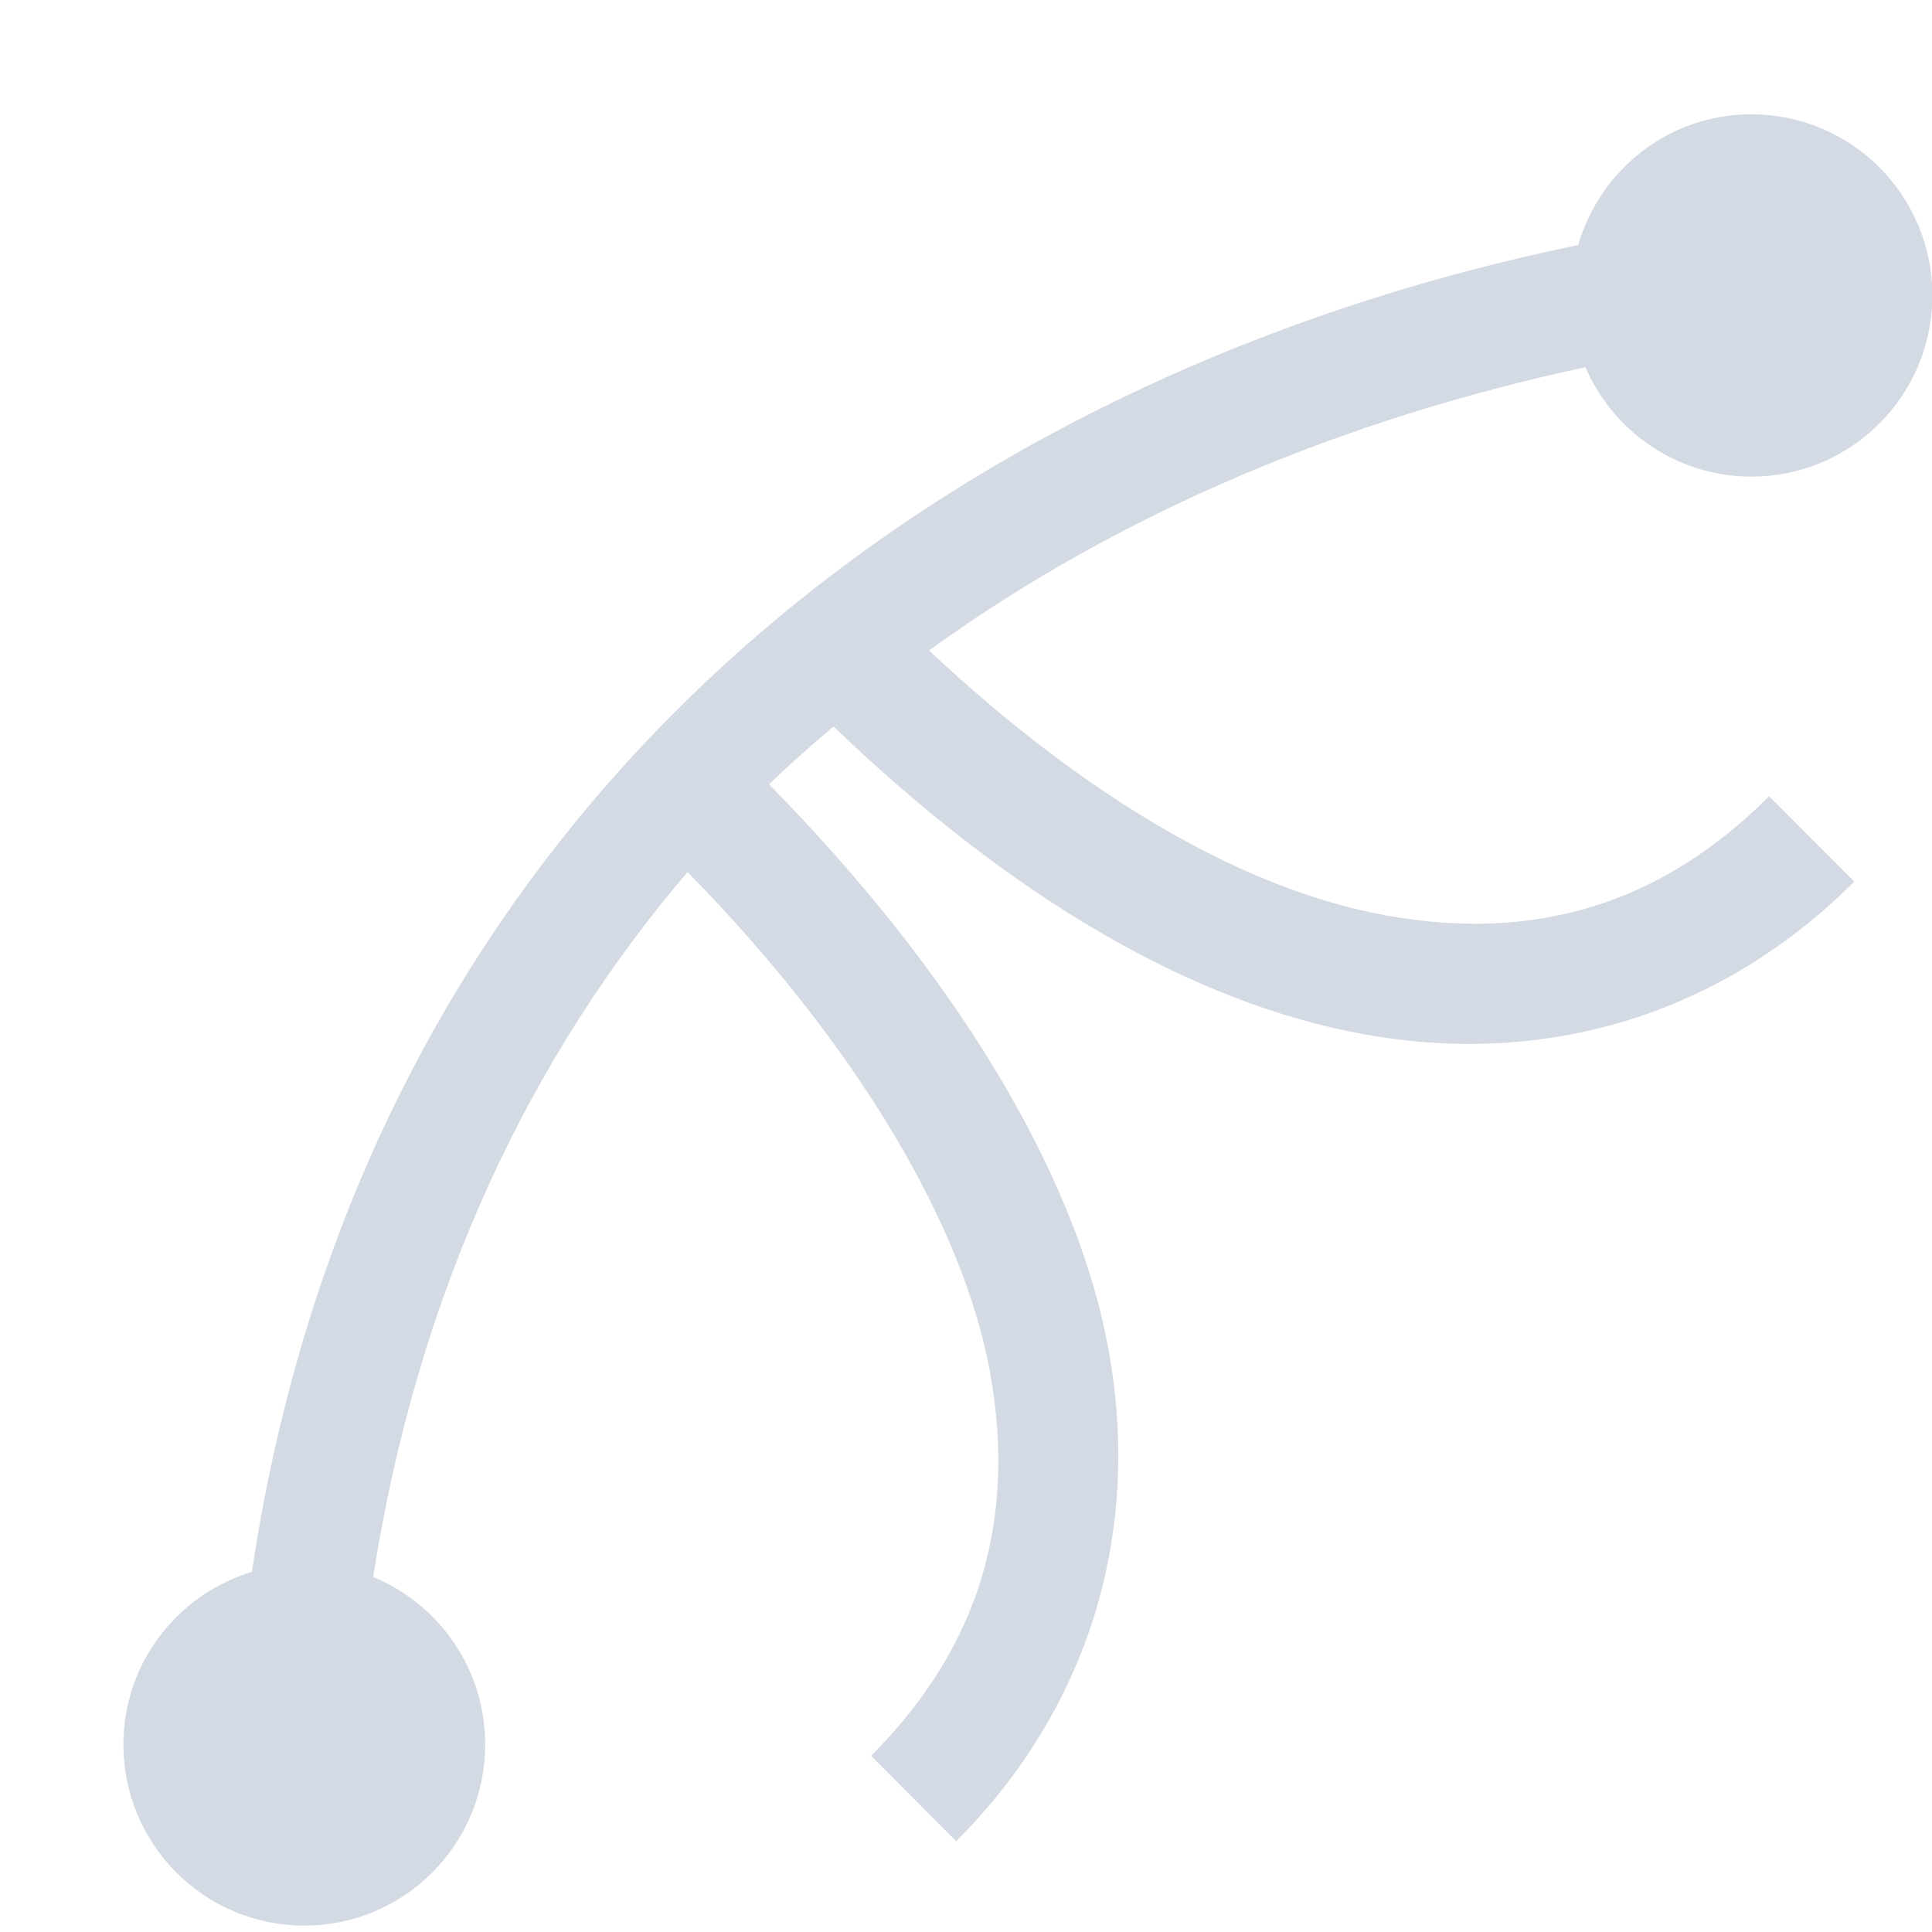 <svg height="16" viewBox="0 0 16 16" width="16" xmlns="http://www.w3.org/2000/svg"><path d="m14.502.947c-.682 0-1.25.458-1.432 1.082-5.326 1.101-10.036 4.658-10.984 10.988-.614.187-1.064.754-1.064 1.43 0 .829.671 1.5 1.498 1.5.827 0 1.498-.671 1.498-1.5 0-.626-.383-1.163-.928-1.387.373-2.376 1.299-4.309 2.604-5.838 1.4 1.426 2.284 2.926 2.504 4.137.224 1.236-.089 2.285-.984 3.182l.705.707c1.101-1.103 1.537-2.554 1.262-4.068-.27-1.489-1.308-3.156-2.812-4.684.171-.168.352-.324.533-.48 1.47 1.41 2.958 2.288 4.393 2.549 1.512.275 2.959-.161 4.061-1.264l-.705-.707c-.895.897-1.944 1.211-3.178.986-1.141-.208-2.444-.941-3.779-2.193 1.582-1.146 3.448-1.919 5.436-2.346.23.533.758.906 1.375.906.827 0 1.498-.672 1.498-1.5 0-.829-.671-1.5-1.498-1.5z" fill="#d3dae3"/></svg>